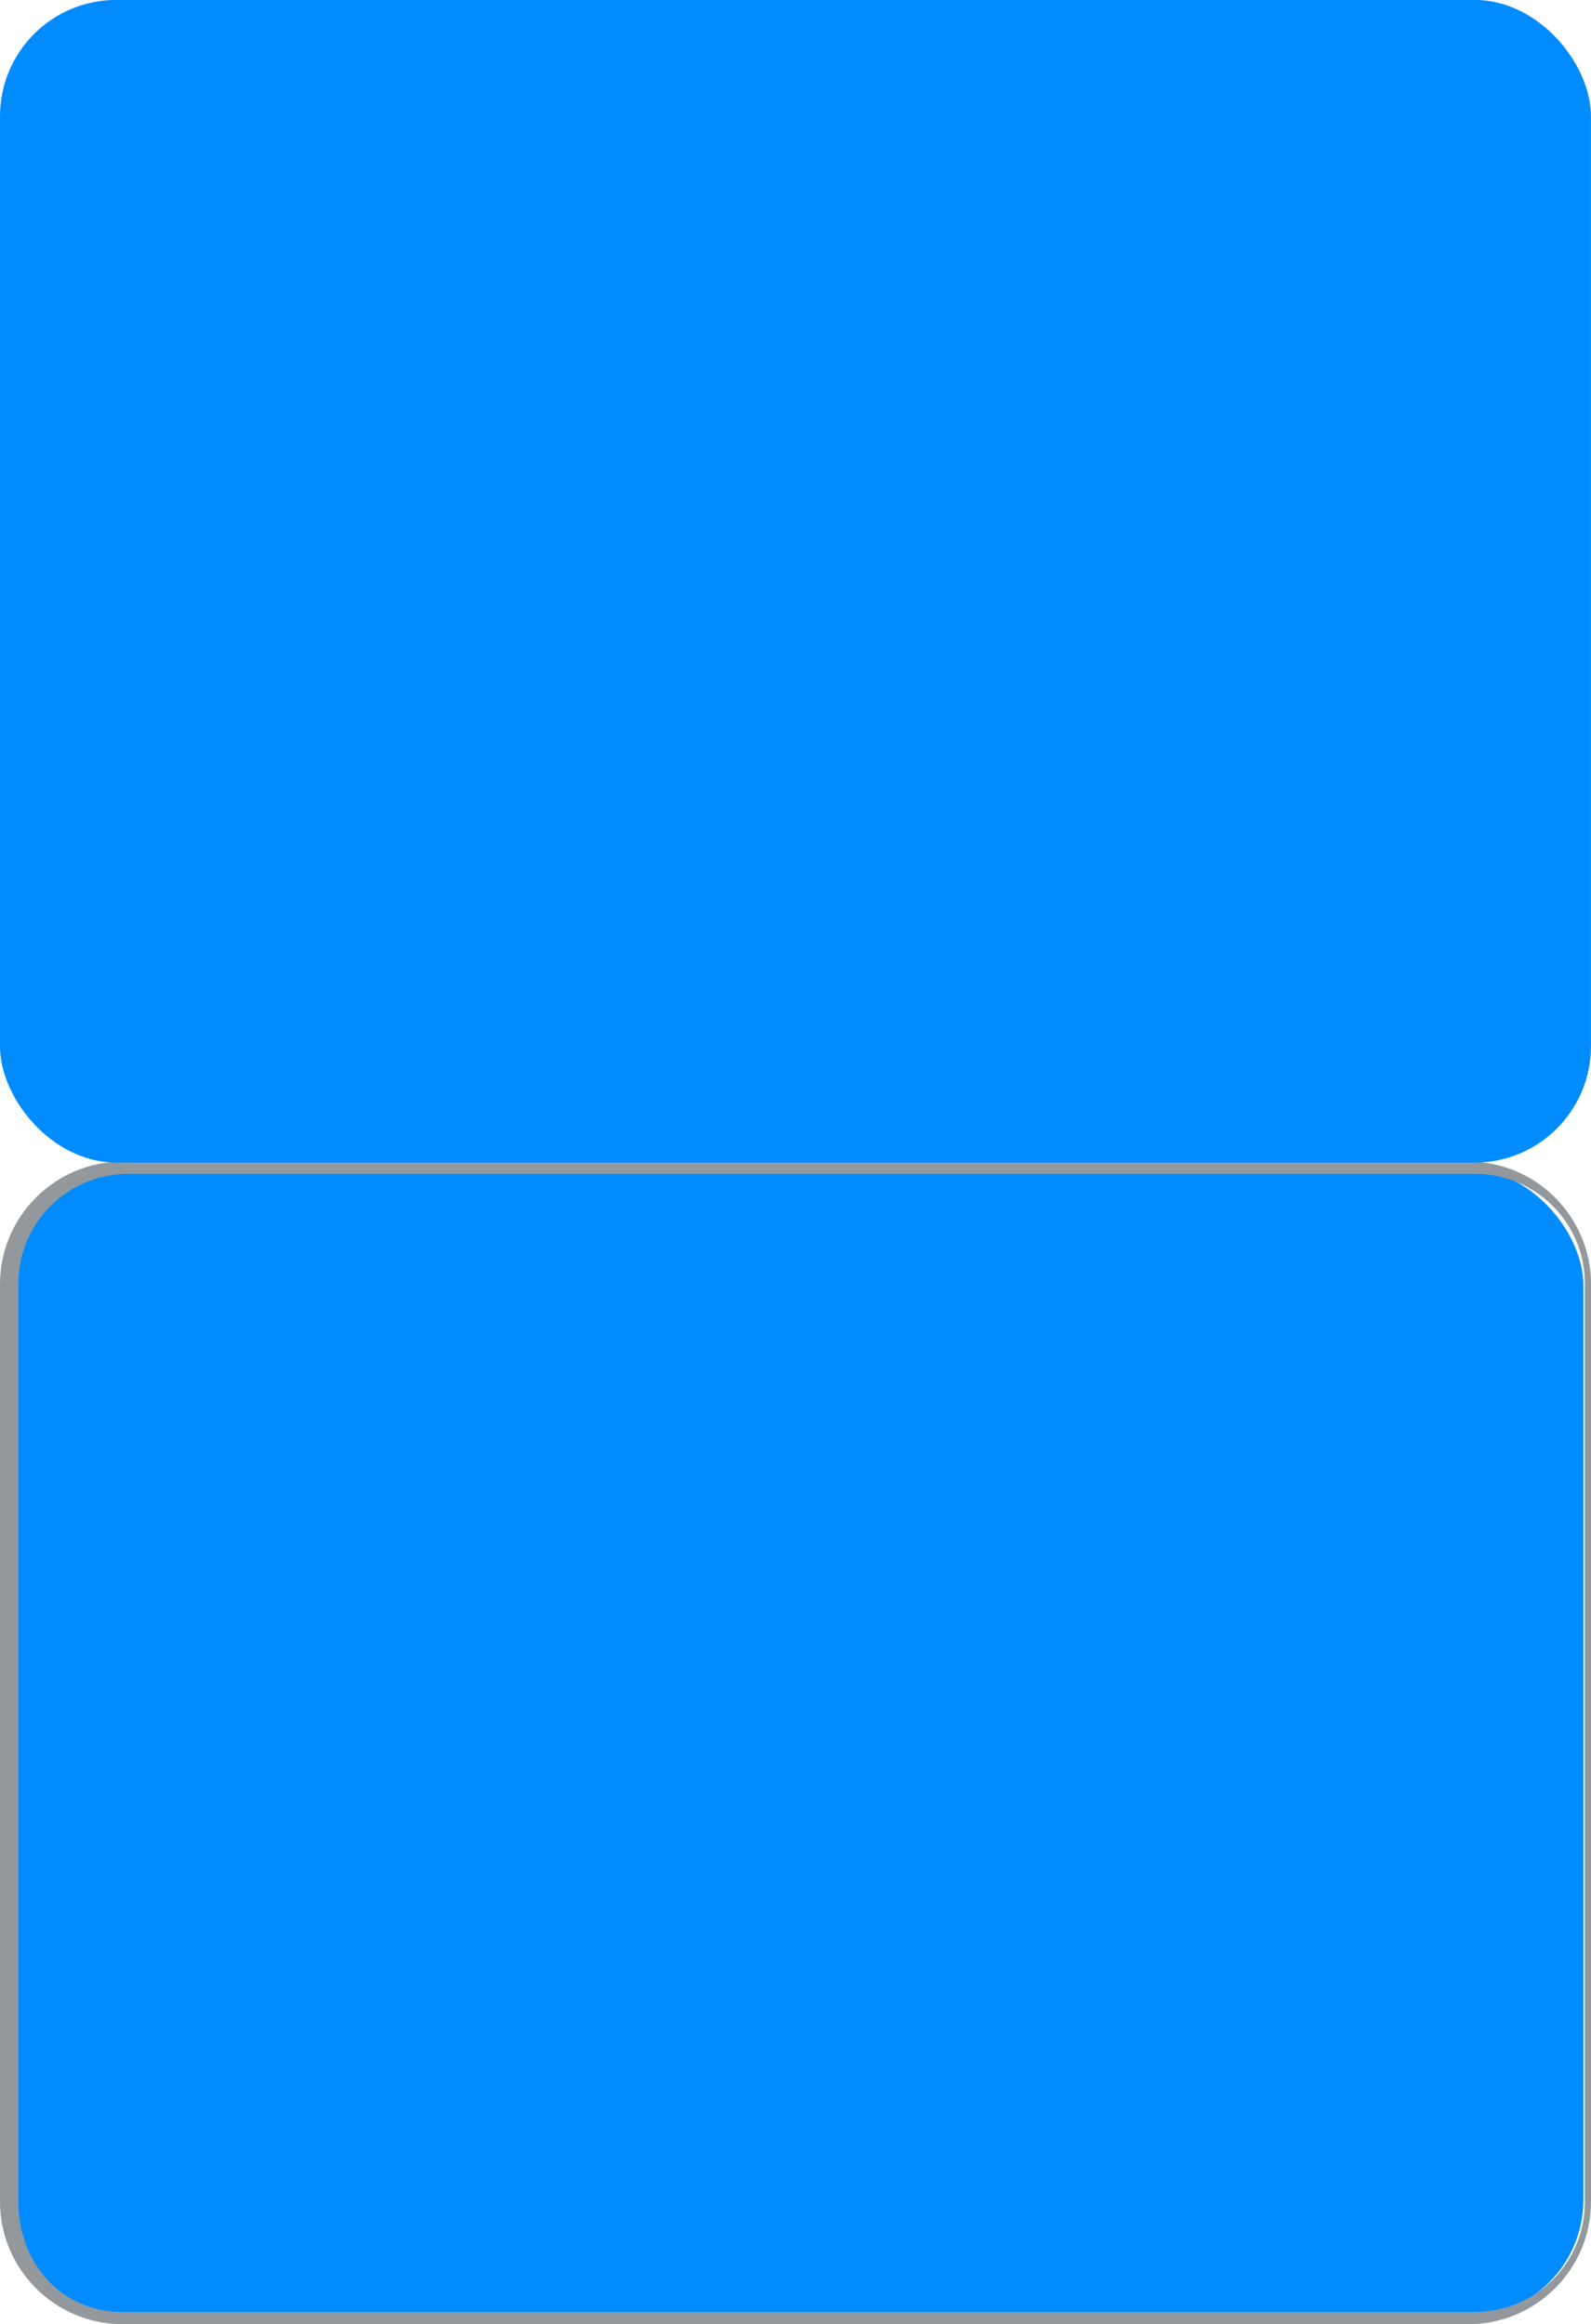 <?xml version="1.0" encoding="UTF-8"?>
<svg id="Layer_1" xmlns="http://www.w3.org/2000/svg" version="1.1" viewBox="0 0 26 37.984">
  <!-- Generator: Adobe Illustrator 29.1.0, SVG Export Plug-In . SVG Version: 2.1.0 Build 142)  -->
  <defs>
    <style>
      .st0 {
        fill: #008cff;
      }

      .st1 {
        fill: #93989c;
      }
    </style>
  </defs>
  <rect class="st0" x=".125" y="19.104" width="25.75" height="18.751" rx="1.9" ry="1.9"/>
  <path class="st1" d="M.3,20.984c0-1,.8-1.8,1.8-1.8h22c1,0,1.8.8,1.8,1.8v15c0,1-.8,1.8-1.8,1.8H2c-1,0-1.7-.8-1.7-1.8v-15M0,20.984v15c0,1.1.9,2,2,2h22c1.1,0,2-.9,2-2v-15c0-1.1-.9-2-2-2H2c-1.1,0-2,.9-2,2Z"/>
  <rect class="st0" y="-.001" width="25.999" height="19.001" rx="1.9" ry="1.9"/>
</svg>